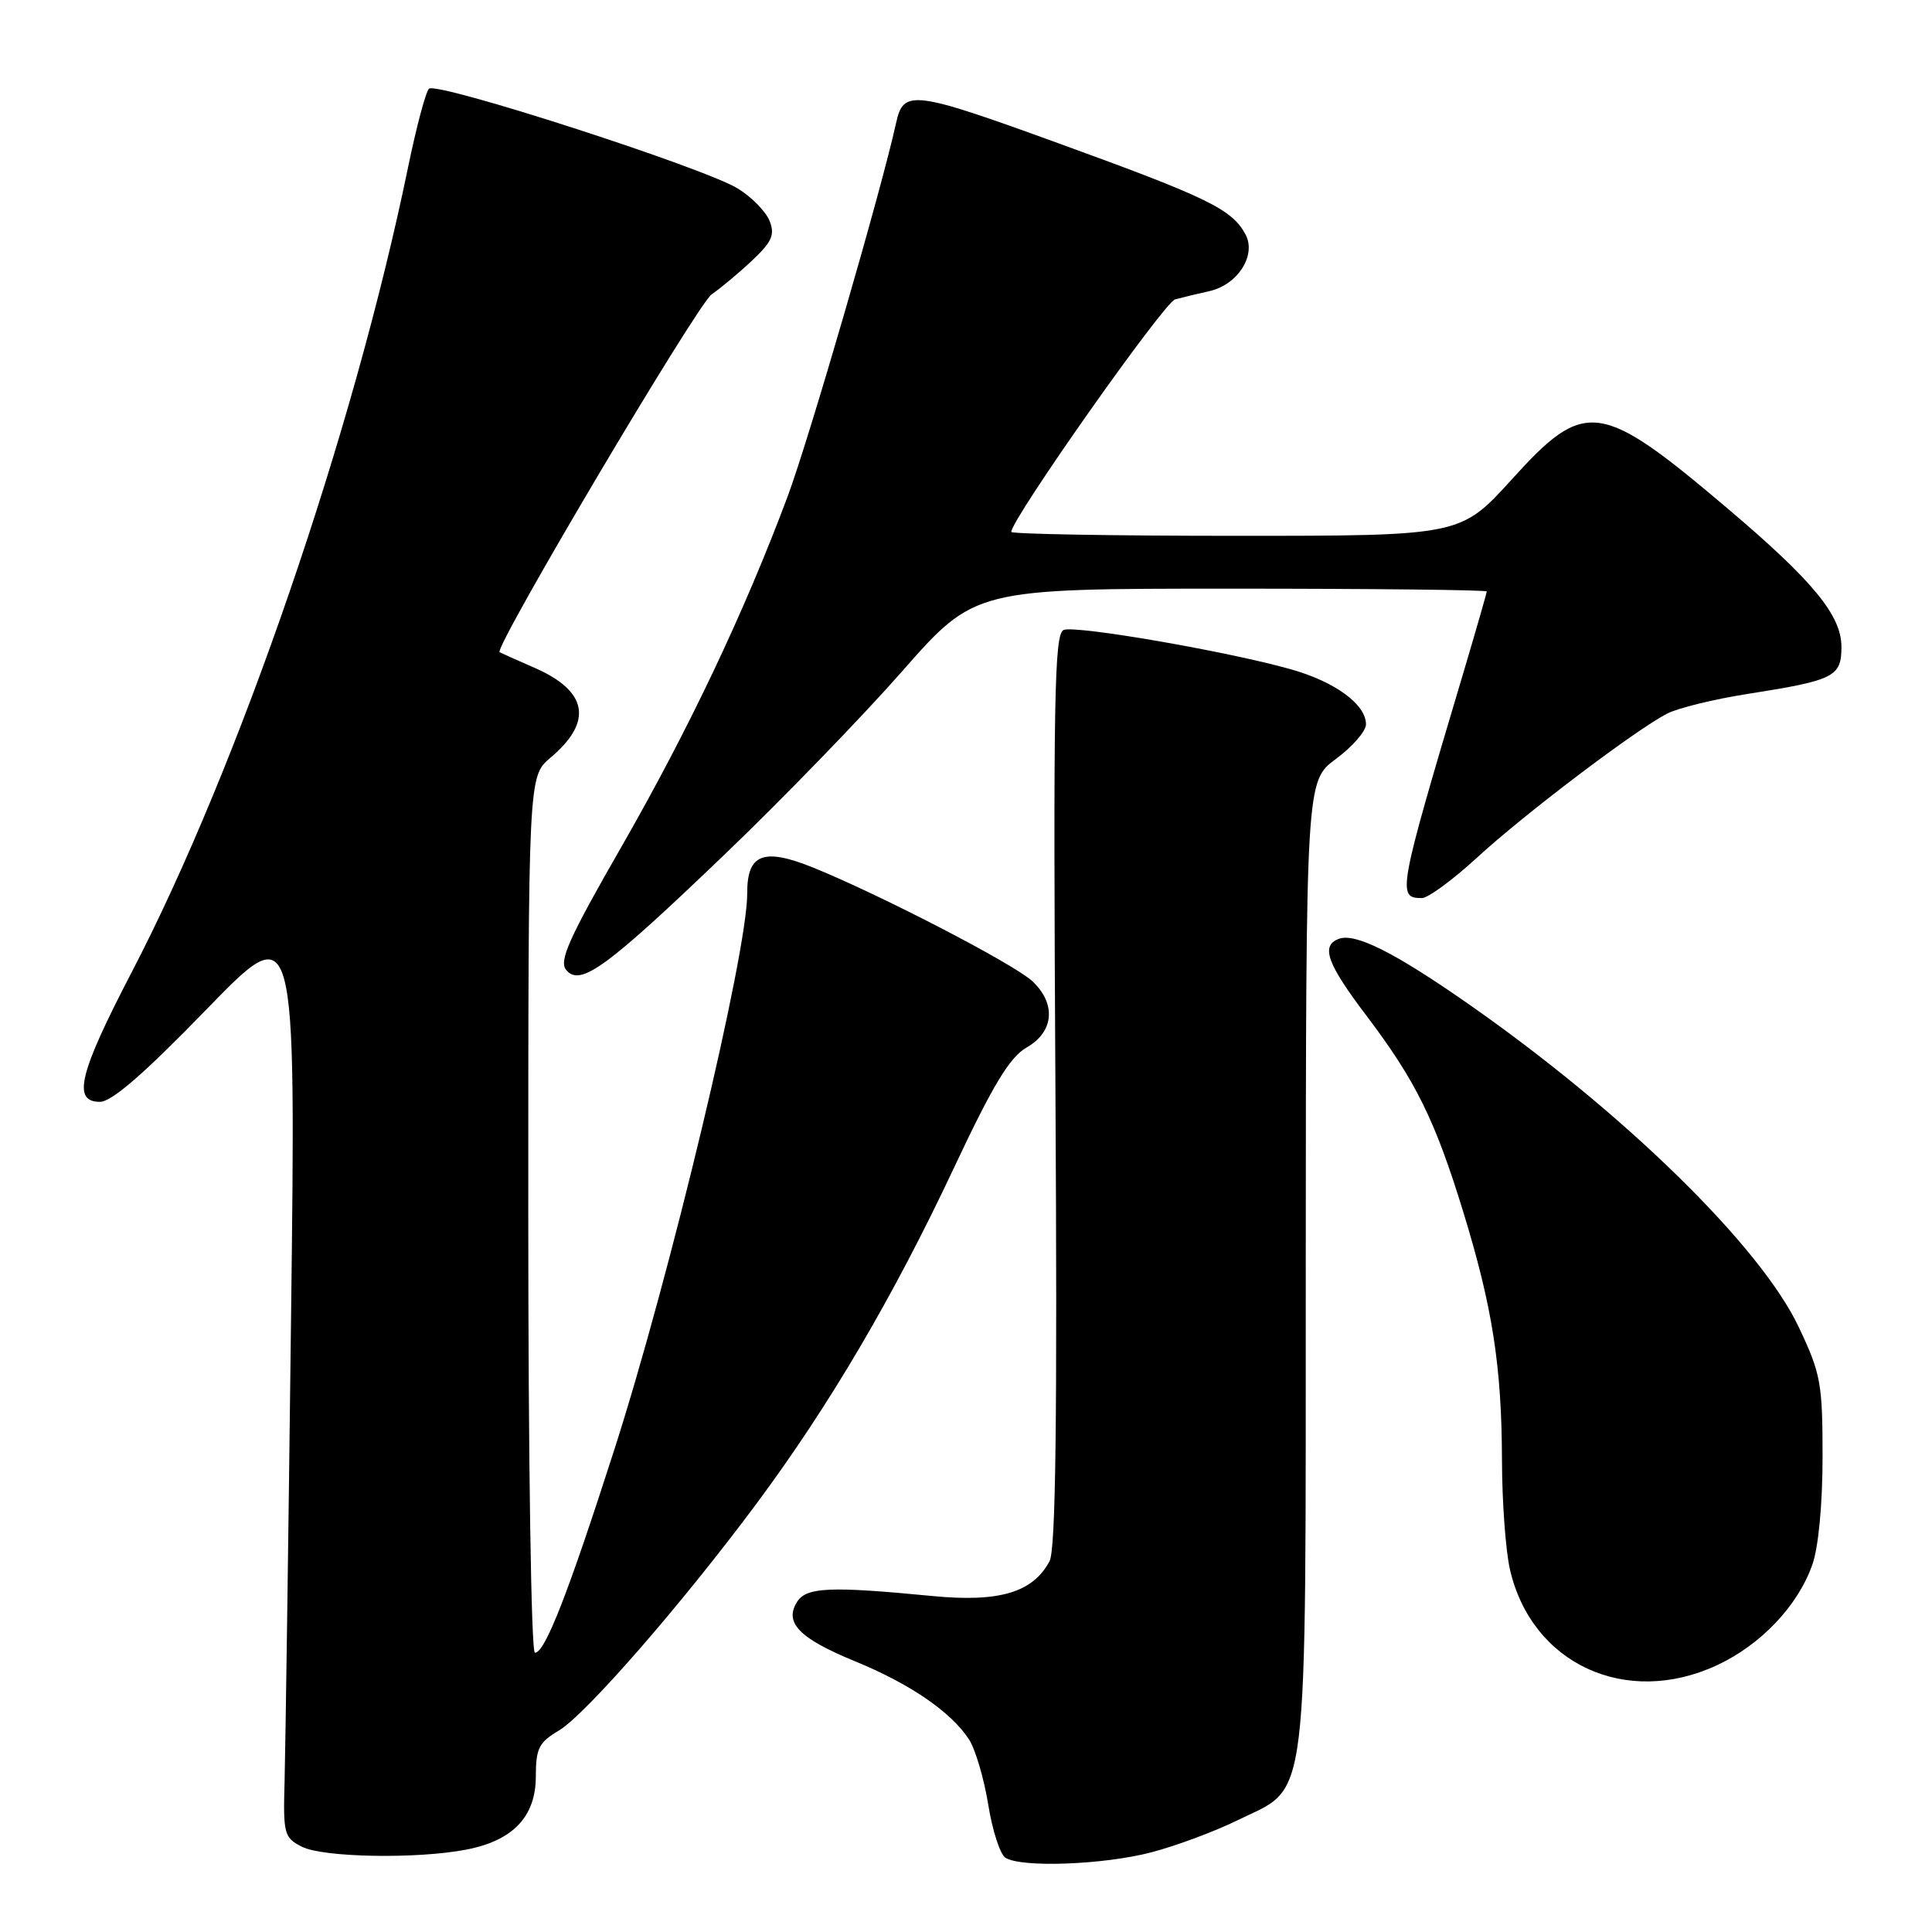 <?xml version="1.0" encoding="UTF-8" standalone="no"?>
<!DOCTYPE svg PUBLIC "-//W3C//DTD SVG 1.1//EN" "http://www.w3.org/Graphics/SVG/1.1/DTD/svg11.dtd" >
<svg xmlns="http://www.w3.org/2000/svg" xmlns:xlink="http://www.w3.org/1999/xlink" version="1.1" viewBox="0 0 256 256">
 <g >
 <path fill="currentColor"
d=" M 152.53 245.45 C 155.80 244.60 160.96 242.68 163.99 241.19 C 173.57 236.47 172.99 241.15 173.02 167.50 C 173.05 103.50 173.05 103.50 177.02 100.56 C 179.21 98.94 181.00 96.88 181.00 95.98 C 181.00 93.33 176.89 90.32 171.00 88.67 C 162.59 86.30 142.57 82.84 140.95 83.47 C 139.70 83.94 139.55 92.43 139.85 144.39 C 140.11 187.99 139.89 205.34 139.07 206.87 C 136.85 211.02 132.40 212.34 123.54 211.48 C 109.99 210.17 106.86 210.30 105.62 212.25 C 103.87 215.01 105.91 217.10 113.30 220.13 C 120.57 223.11 126.01 226.83 128.39 230.47 C 129.23 231.76 130.38 235.64 130.94 239.08 C 131.49 242.53 132.52 245.71 133.22 246.16 C 135.34 247.50 146.19 247.10 152.53 245.45 Z  M 61.80 245.08 C 67.98 243.89 71.00 240.70 71.00 235.38 C 71.00 231.69 71.41 230.87 74.03 229.32 C 77.57 227.23 90.37 212.53 100.30 199.16 C 109.91 186.21 118.34 171.88 126.33 154.90 C 131.60 143.69 133.78 140.09 136.06 138.78 C 139.67 136.71 139.97 132.99 136.79 130.01 C 134.34 127.73 116.70 118.59 107.80 114.98 C 101.16 112.29 98.99 113.13 99.01 118.37 C 99.05 126.19 88.80 169.07 81.38 192.15 C 75.24 211.26 72.21 219.00 70.88 219.00 C 70.38 219.00 70.00 193.54 70.00 160.94 C 70.00 102.87 70.00 102.87 72.95 100.39 C 78.62 95.62 77.89 91.56 70.81 88.48 C 68.44 87.45 66.37 86.52 66.20 86.42 C 65.38 85.92 92.42 40.29 94.30 39.00 C 95.51 38.17 97.93 36.15 99.68 34.50 C 102.30 32.03 102.70 31.10 101.97 29.26 C 101.47 28.02 99.59 26.10 97.78 24.99 C 93.33 22.23 57.83 10.77 56.84 11.76 C 56.40 12.20 55.16 16.88 54.07 22.17 C 46.85 57.23 31.62 101.59 17.43 128.86 C 10.47 142.24 9.55 146.00 13.24 146.00 C 14.80 146.00 19.13 142.24 27.35 133.76 C 39.22 121.53 39.22 121.53 38.56 175.01 C 38.21 204.43 37.82 231.86 37.71 235.97 C 37.51 243.02 37.64 243.50 40.00 244.70 C 42.81 246.13 55.26 246.35 61.80 245.08 Z  M 227.51 220.65 C 233.33 217.94 238.22 212.79 240.14 207.34 C 240.96 205.04 241.50 199.28 241.50 193.00 C 241.50 183.29 241.26 182.00 238.34 175.84 C 233.26 165.10 215.10 147.35 194.50 132.98 C 184.75 126.18 179.56 123.57 177.38 124.41 C 174.99 125.32 175.84 127.69 181.03 134.54 C 187.57 143.18 190.13 148.35 193.87 160.52 C 197.76 173.19 198.98 180.97 199.02 193.50 C 199.03 199.00 199.51 205.52 200.08 207.98 C 202.96 220.49 215.46 226.26 227.51 220.65 Z  M 96.04 113.20 C 103.67 105.89 114.24 94.98 119.54 88.95 C 129.17 78.00 129.17 78.00 163.09 78.00 C 181.74 78.00 197.00 78.17 197.00 78.37 C 197.00 78.57 195.61 83.41 193.91 89.12 C 185.24 118.20 185.09 119.00 188.41 119.00 C 189.22 119.00 192.50 116.59 195.69 113.66 C 201.94 107.90 216.72 96.71 220.92 94.55 C 222.34 93.82 227.10 92.65 231.50 91.96 C 243.08 90.14 244.00 89.68 244.00 85.70 C 244.00 81.53 240.20 76.93 228.80 67.28 C 212.02 53.07 210.02 52.80 200.34 63.50 C 193.54 71.00 193.54 71.00 163.77 71.00 C 147.40 71.00 134.00 70.76 134.00 70.48 C 134.00 68.79 154.24 40.07 155.71 39.67 C 156.70 39.40 158.73 38.91 160.24 38.58 C 164.00 37.74 166.51 33.82 165.04 31.07 C 163.25 27.73 160.10 26.19 140.29 19.00 C 120.97 11.98 119.71 11.83 118.74 16.28 C 116.83 25.02 107.20 58.19 104.37 65.77 C 98.61 81.17 91.24 96.70 82.30 112.28 C 75.38 124.33 74.03 127.34 75.02 128.52 C 76.89 130.77 80.32 128.27 96.04 113.20 Z "/>
</g>
</svg>